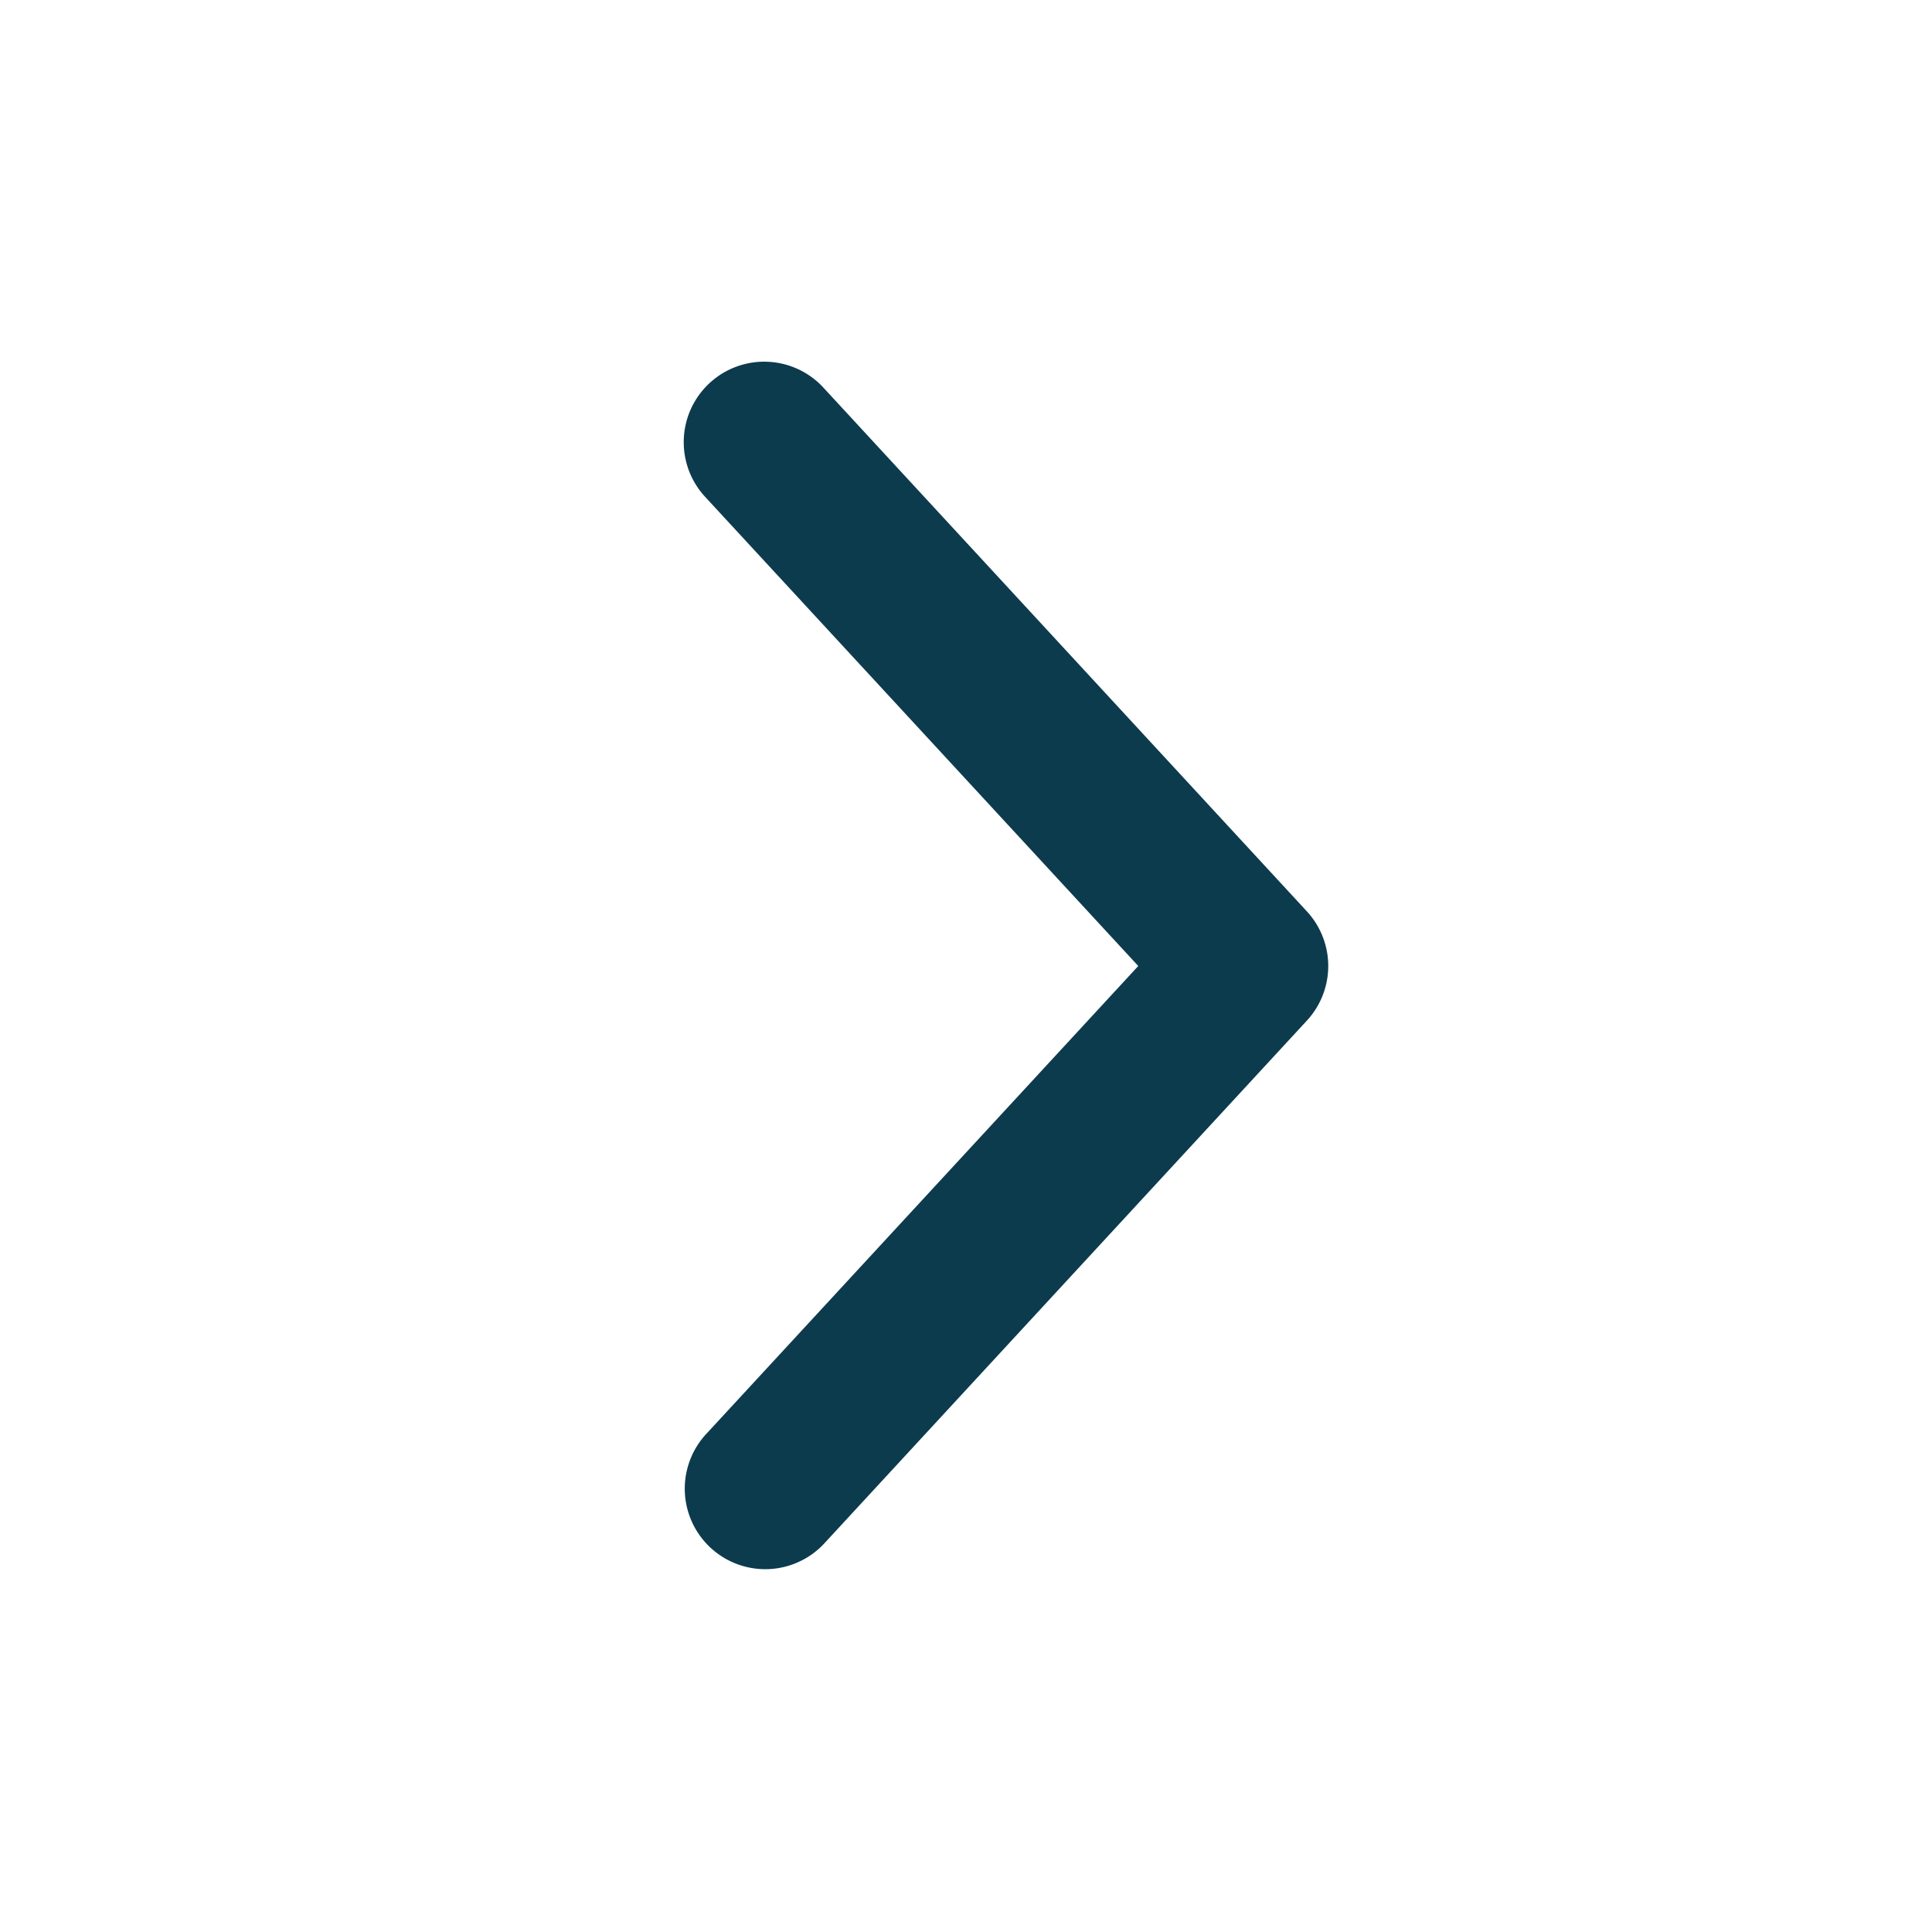 <svg xmlns="http://www.w3.org/2000/svg" width="24" height="24" viewBox="0 0 24 24">
    <path fill="#0D3B4E" fill-rule="nonzero" d="M8.765 6.178a1 1 0 1 1 1.47-1.356l6 6.5a1 1 0 0 1 0 1.356l-6 6.5a1 1 0 0 1-1.47-1.356L14.14 12 8.765 6.178z"/>
</svg>
